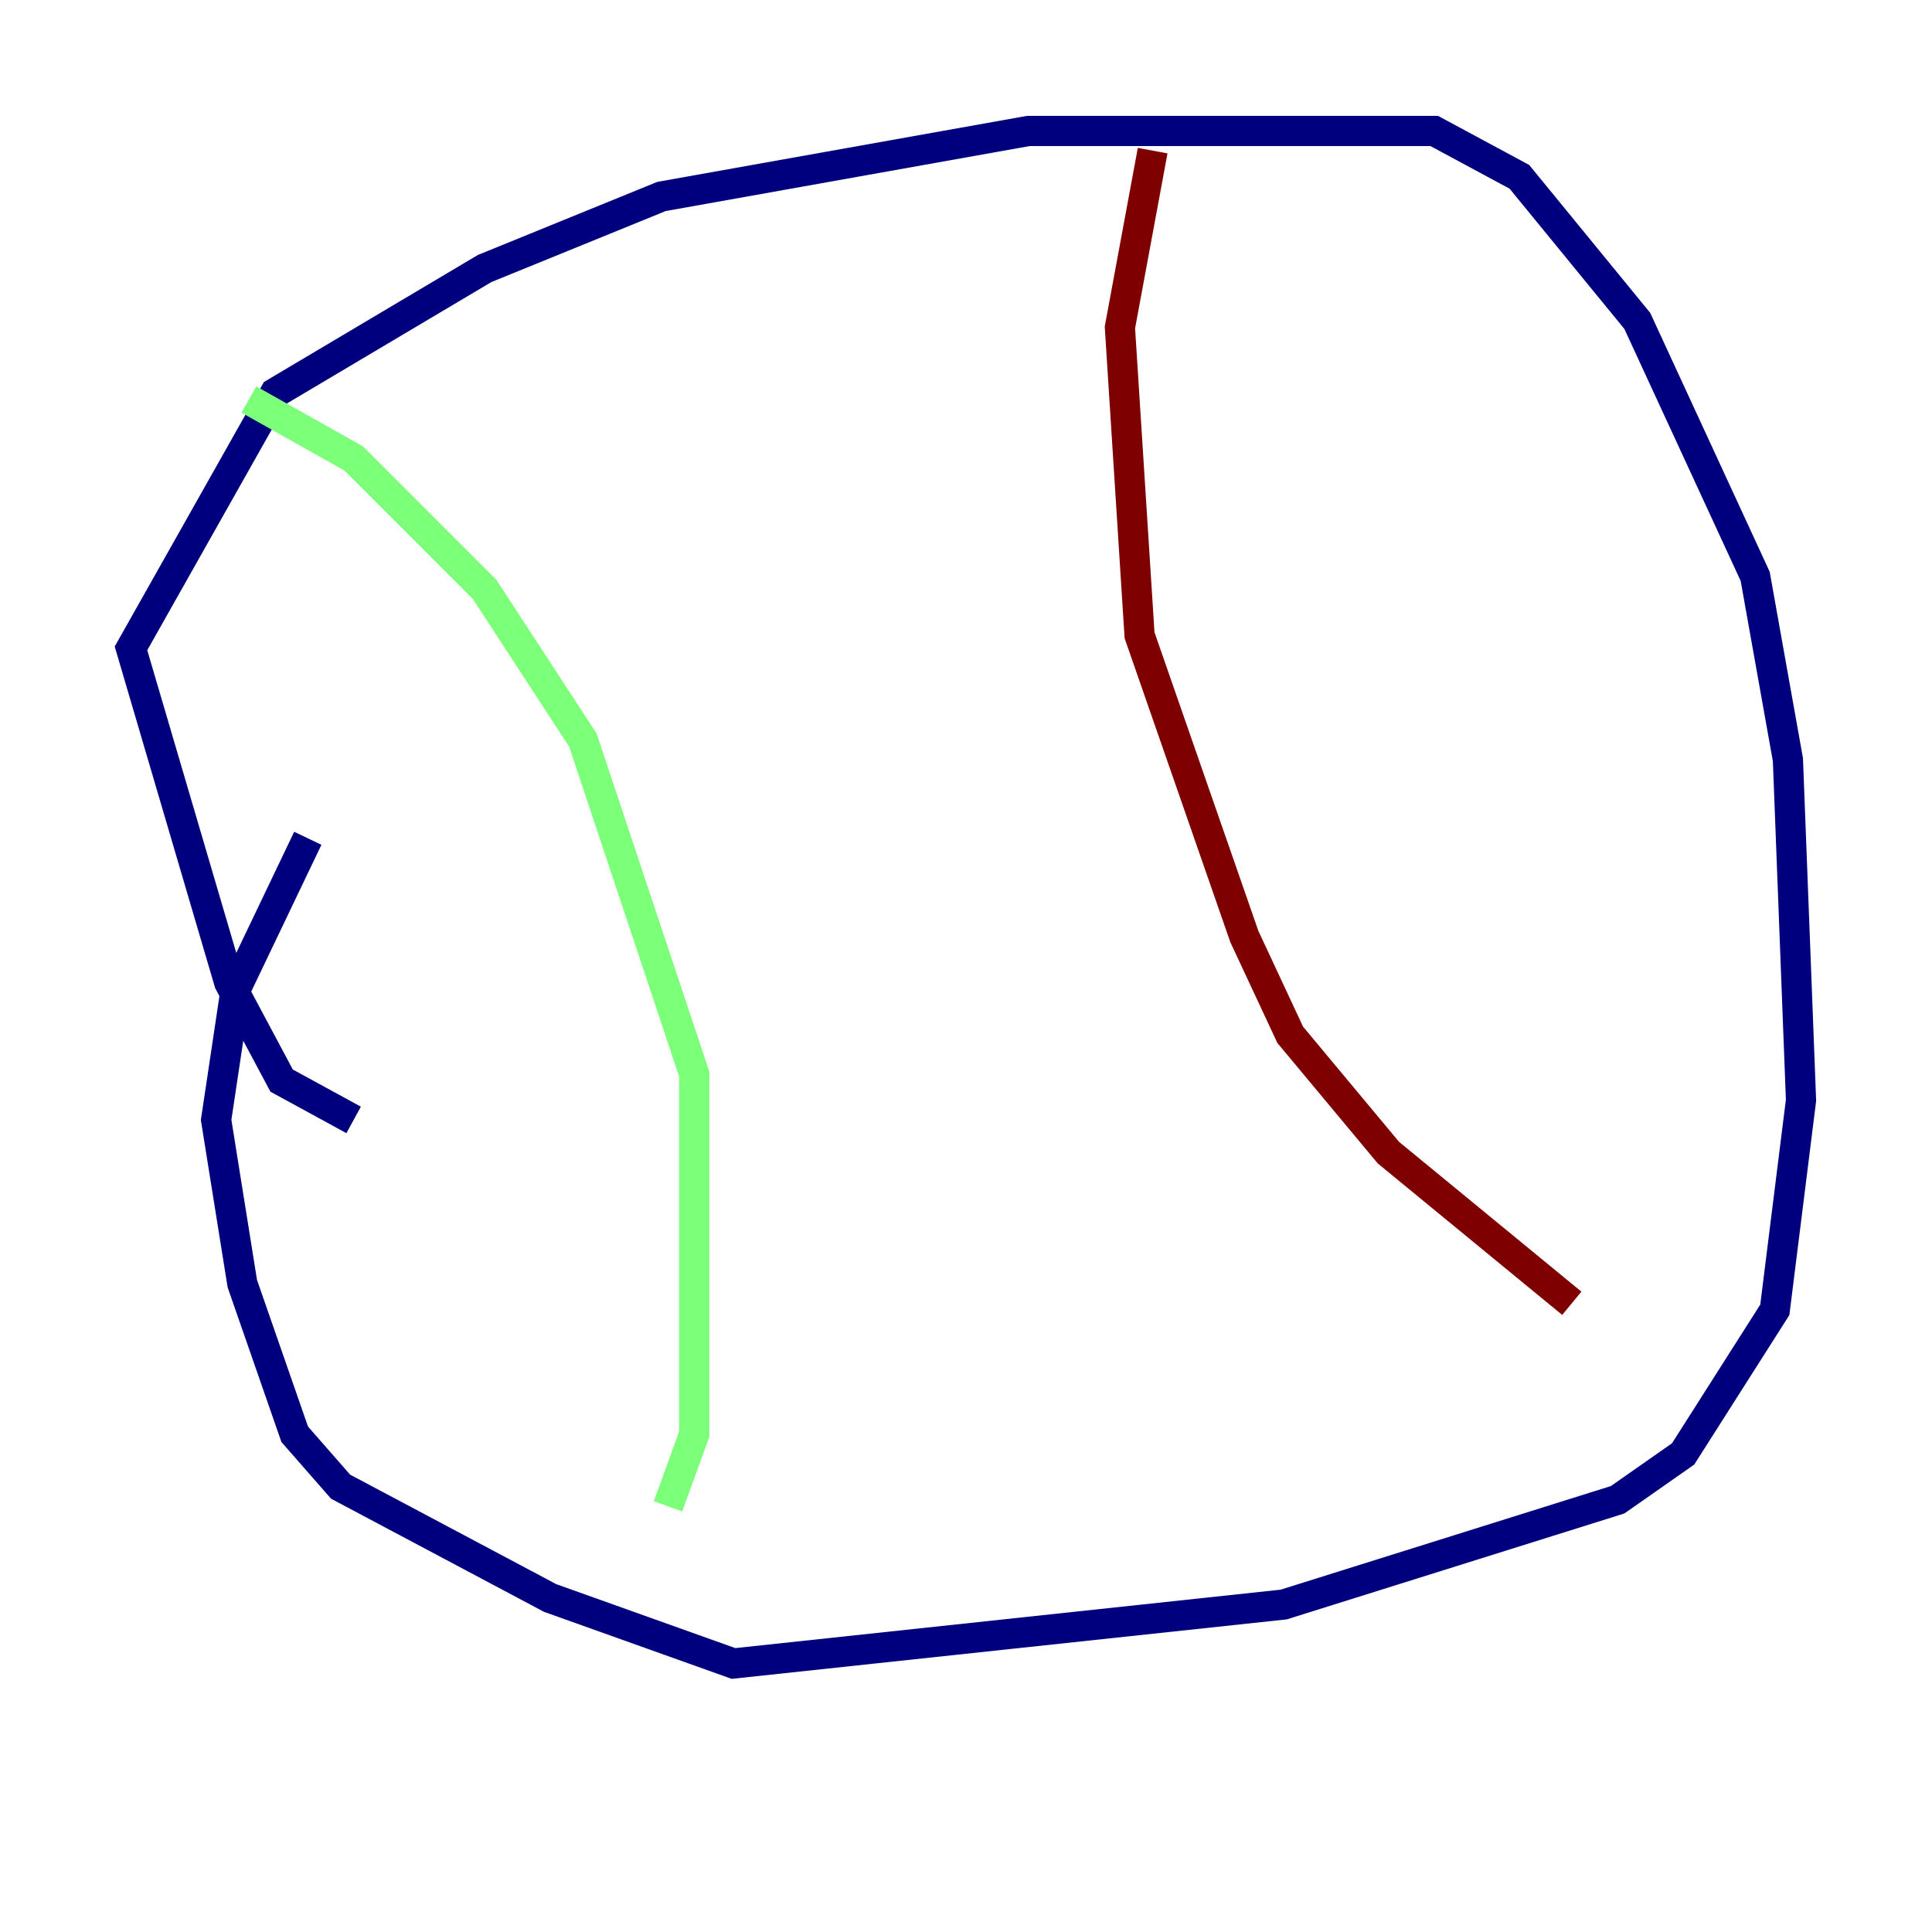 <?xml version="1.0" encoding="utf-8" ?>
<svg baseProfile="tiny" height="128" version="1.2" viewBox="0,0,128,128" width="128" xmlns="http://www.w3.org/2000/svg" xmlns:ev="http://www.w3.org/2001/xml-events" xmlns:xlink="http://www.w3.org/1999/xlink"><defs /><polyline fill="none" points="23.43,74.197 18.658,71.593 15.186,65.085 8.678,42.956 18.224,26.034 32.108,17.79 43.824,13.017 68.122,8.678 95.024,8.678 100.664,11.715 108.475,21.261 116.285,38.183 118.454,50.332 119.322,72.895 117.586,86.78 111.512,96.325 107.173,99.363 85.044,106.305 48.597,110.21 36.447,105.871 22.563,98.495 19.525,95.024 16.054,85.044 14.319,74.197 15.62,65.519 20.393,55.539" stroke="#00007f" stroke-width="2" /><polyline fill="none" points="16.488,26.468 23.43,30.373 32.108,39.051 38.617,49.031 45.993,71.159 45.993,95.024 44.258,99.797" stroke="#7cff79" stroke-width="2" /><polyline fill="none" points="76.366,9.98 74.197,21.695 75.498,42.088 82.441,62.047 85.478,68.556 91.986,76.366 104.136,86.346" stroke="#7f0000" stroke-width="2" /></svg>